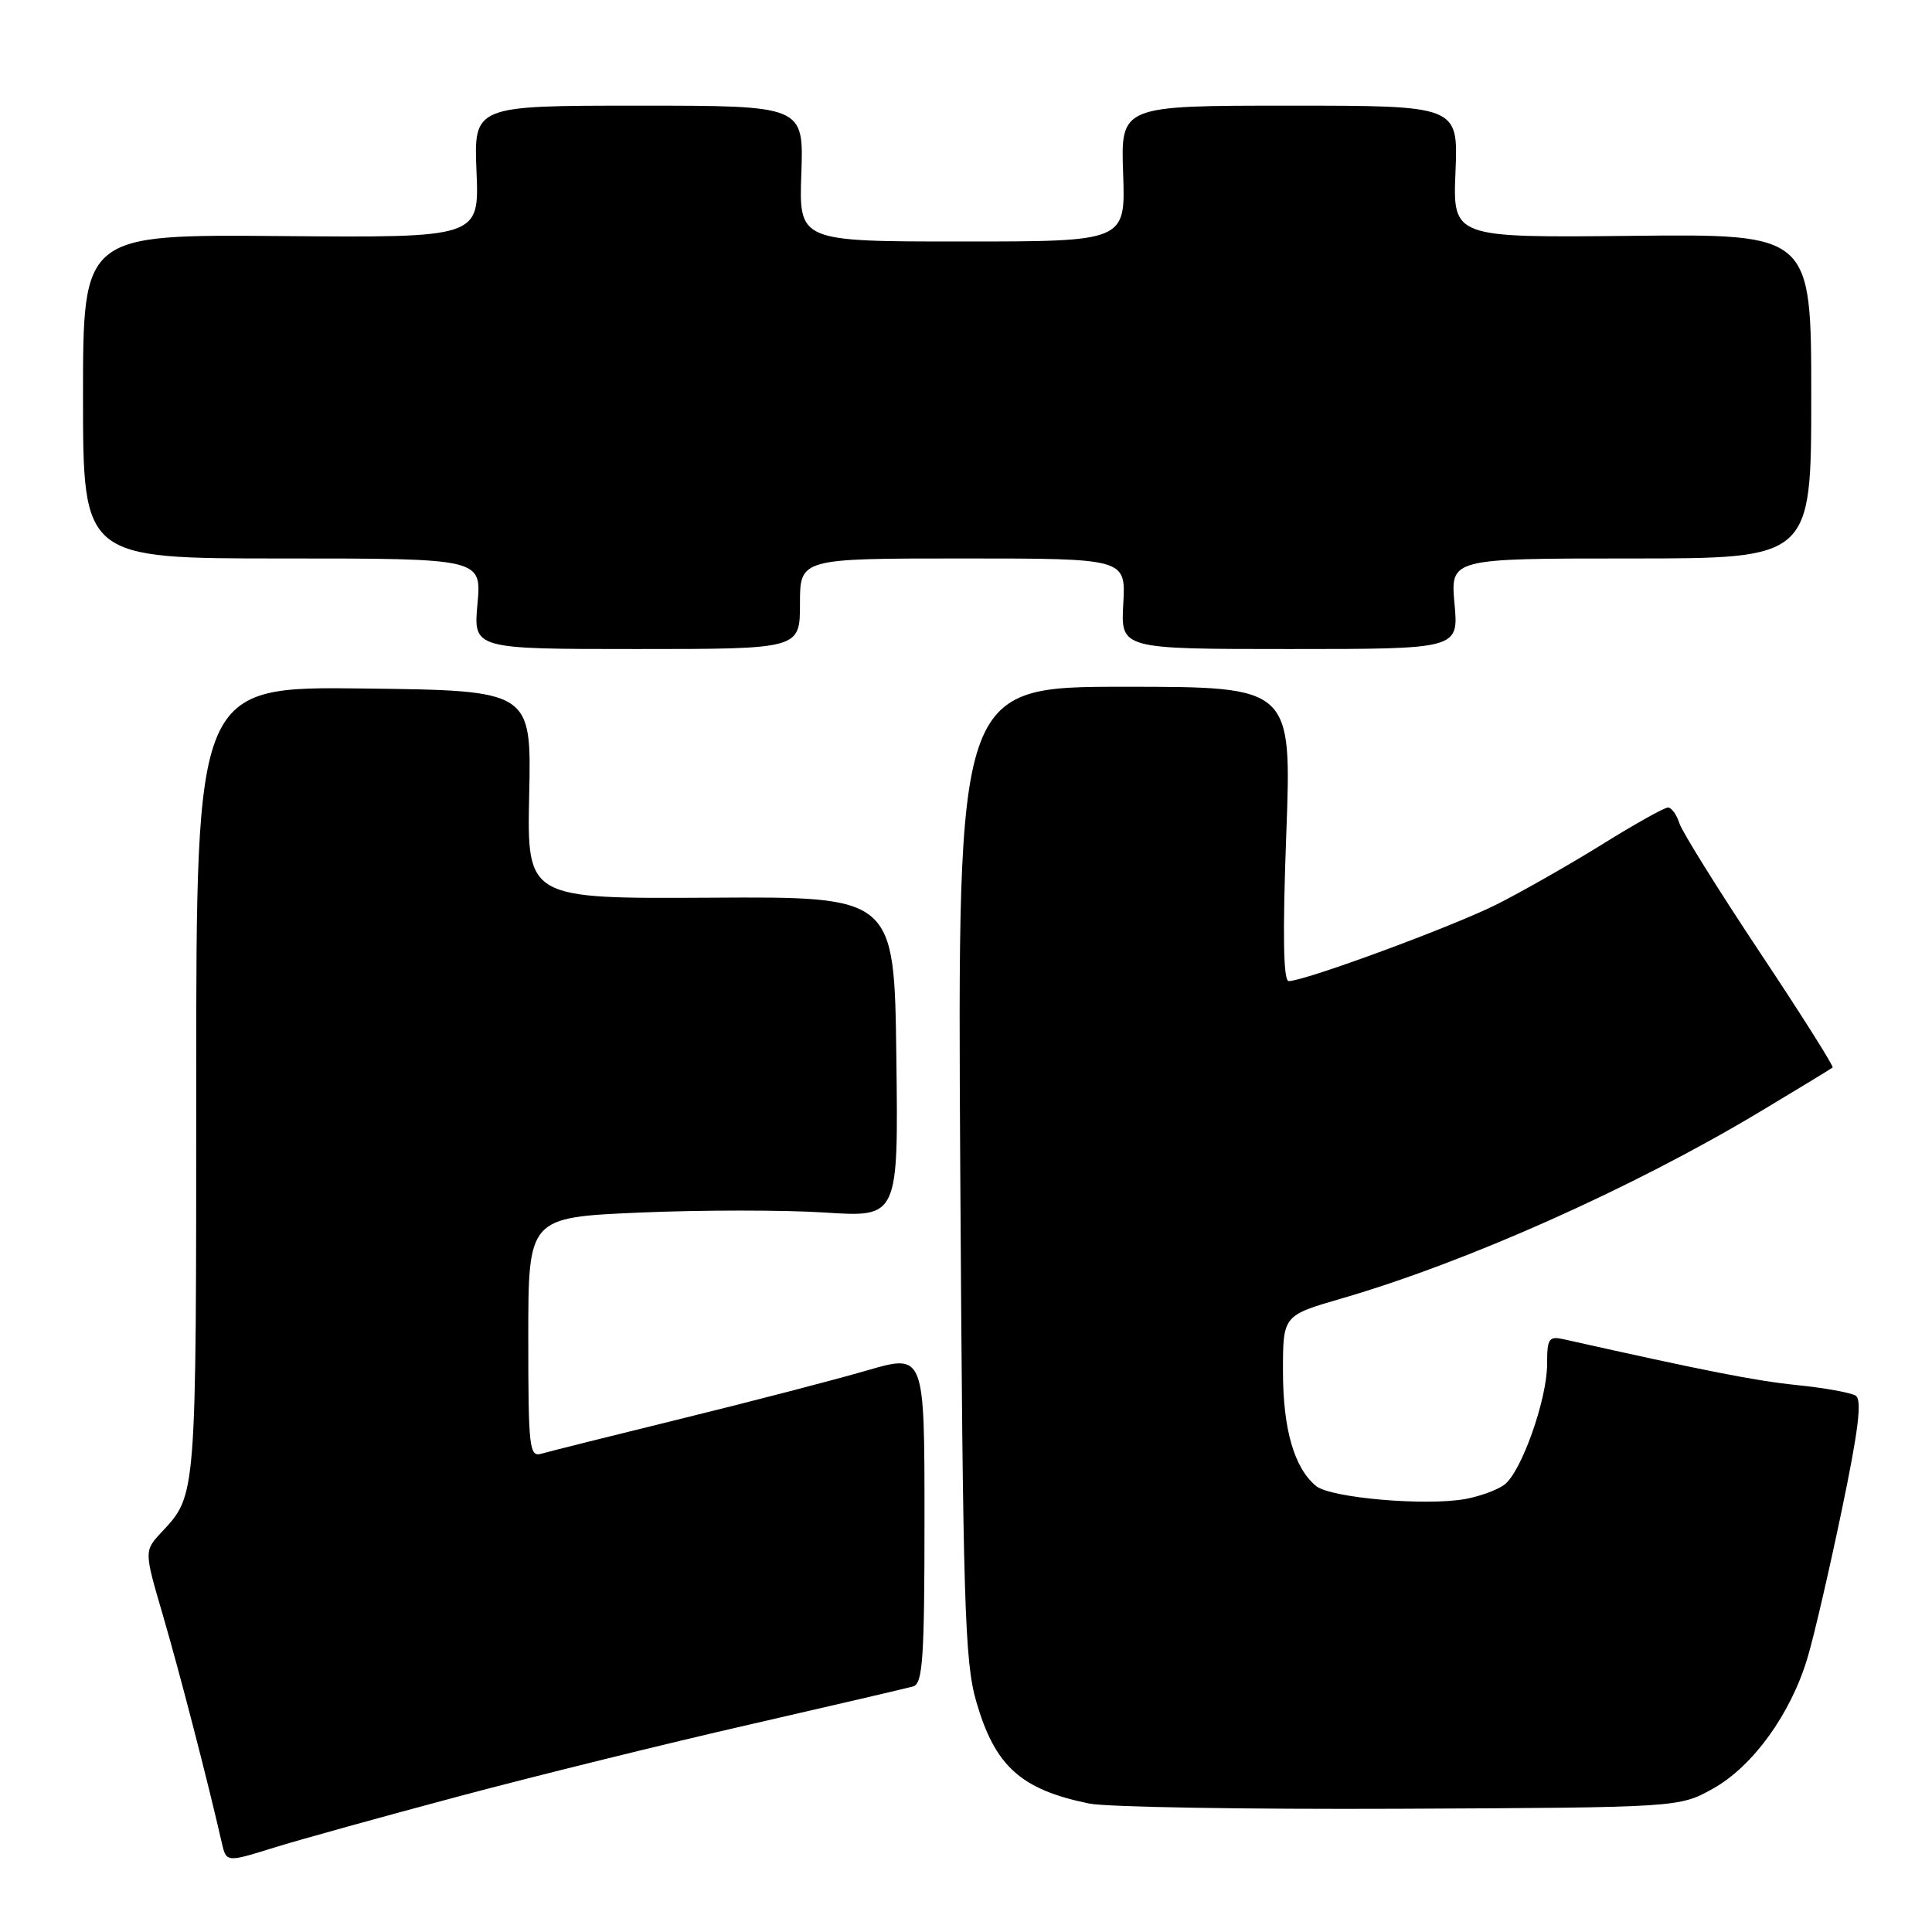 <?xml version="1.0" encoding="UTF-8" standalone="no"?>
<!DOCTYPE svg PUBLIC "-//W3C//DTD SVG 1.1//EN" "http://www.w3.org/Graphics/SVG/1.1/DTD/svg11.dtd" >
<svg xmlns="http://www.w3.org/2000/svg" xmlns:xlink="http://www.w3.org/1999/xlink" version="1.1" viewBox="0 0 256 256">
 <g >
 <path fill="currentColor"
d=" M 61.00 237.97 C 71.17 235.26 88.50 230.98 99.50 228.47 C 110.50 225.95 120.17 223.69 121.00 223.46 C 122.27 223.09 122.50 219.74 122.50 201.20 C 122.50 179.38 122.50 179.38 114.88 181.59 C 110.69 182.81 99.66 185.68 90.38 187.96 C 81.10 190.24 72.71 192.34 71.75 192.62 C 70.14 193.10 70.00 191.91 70.00 177.22 C 70.00 161.31 70.00 161.31 84.82 160.67 C 92.97 160.32 104.00 160.32 109.34 160.67 C 119.04 161.30 119.04 161.30 118.77 140.05 C 118.50 118.80 118.50 118.80 94.16 118.95 C 69.83 119.09 69.83 119.09 70.12 105.30 C 70.42 91.50 70.42 91.50 48.21 91.23 C 26.00 90.96 26.00 90.96 26.00 143.55 C 26.00 198.66 26.05 198.04 21.42 203.01 C 19.09 205.51 19.09 205.51 21.58 214.01 C 23.76 221.46 27.60 236.28 29.38 244.15 C 29.99 246.79 29.99 246.79 36.24 244.84 C 39.68 243.77 50.83 240.68 61.00 237.97 Z  M 227.00 236.99 C 232.28 234.04 237.30 227.08 239.51 219.65 C 240.36 216.82 242.40 208.01 244.05 200.08 C 246.28 189.39 246.75 185.46 245.88 184.93 C 245.24 184.53 241.74 183.90 238.10 183.53 C 232.55 182.96 226.06 181.68 207.25 177.47 C 205.22 177.01 205.00 177.34 205.00 180.75 C 205.00 185.43 201.58 195.07 199.33 196.74 C 198.41 197.42 196.12 198.26 194.25 198.61 C 189.04 199.59 176.30 198.49 174.38 196.90 C 171.48 194.50 170.00 189.35 170.00 181.69 C 170.00 174.31 170.00 174.31 177.75 172.06 C 194.35 167.24 216.26 157.46 233.17 147.33 C 238.30 144.25 242.65 141.61 242.83 141.45 C 243.01 141.30 238.67 134.42 233.17 126.16 C 227.68 117.90 222.89 110.22 222.52 109.07 C 222.16 107.93 221.48 107.00 221.01 107.00 C 220.54 107.00 216.62 109.19 212.30 111.88 C 207.98 114.56 201.72 118.12 198.40 119.80 C 192.58 122.74 172.90 130.00 170.76 130.00 C 170.05 130.00 169.94 123.85 170.44 110.50 C 171.16 91.00 171.16 91.00 149.01 91.00 C 126.86 91.00 126.86 91.00 127.24 155.25 C 127.59 212.43 127.82 220.16 129.36 225.47 C 131.84 234.04 135.27 237.13 144.33 238.98 C 146.62 239.45 165.15 239.76 185.50 239.67 C 222.50 239.50 222.50 239.50 227.00 236.99 Z  M 106.00 80.00 C 106.00 74.00 106.00 74.00 127.59 74.00 C 149.18 74.00 149.18 74.00 148.84 80.00 C 148.50 86.00 148.50 86.00 170.89 86.00 C 193.28 86.00 193.28 86.00 192.73 80.00 C 192.19 74.00 192.19 74.00 216.09 74.00 C 240.00 74.00 240.00 74.00 240.00 52.50 C 240.00 31.00 240.00 31.00 216.25 31.25 C 192.50 31.50 192.50 31.50 192.86 22.75 C 193.22 14.00 193.22 14.00 170.86 14.00 C 148.50 14.00 148.50 14.00 148.82 23.00 C 149.14 32.00 149.14 32.00 127.50 32.00 C 105.86 32.00 105.86 32.00 106.18 23.00 C 106.50 14.00 106.50 14.00 84.64 14.00 C 62.78 14.00 62.78 14.00 63.14 22.75 C 63.50 31.50 63.50 31.50 37.25 31.28 C 11.00 31.06 11.00 31.06 11.00 52.53 C 11.00 74.00 11.00 74.00 37.41 74.00 C 63.81 74.00 63.81 74.00 63.27 80.00 C 62.72 86.00 62.72 86.00 84.36 86.00 C 106.00 86.00 106.00 86.00 106.00 80.00 Z "/>
</g>
</svg>